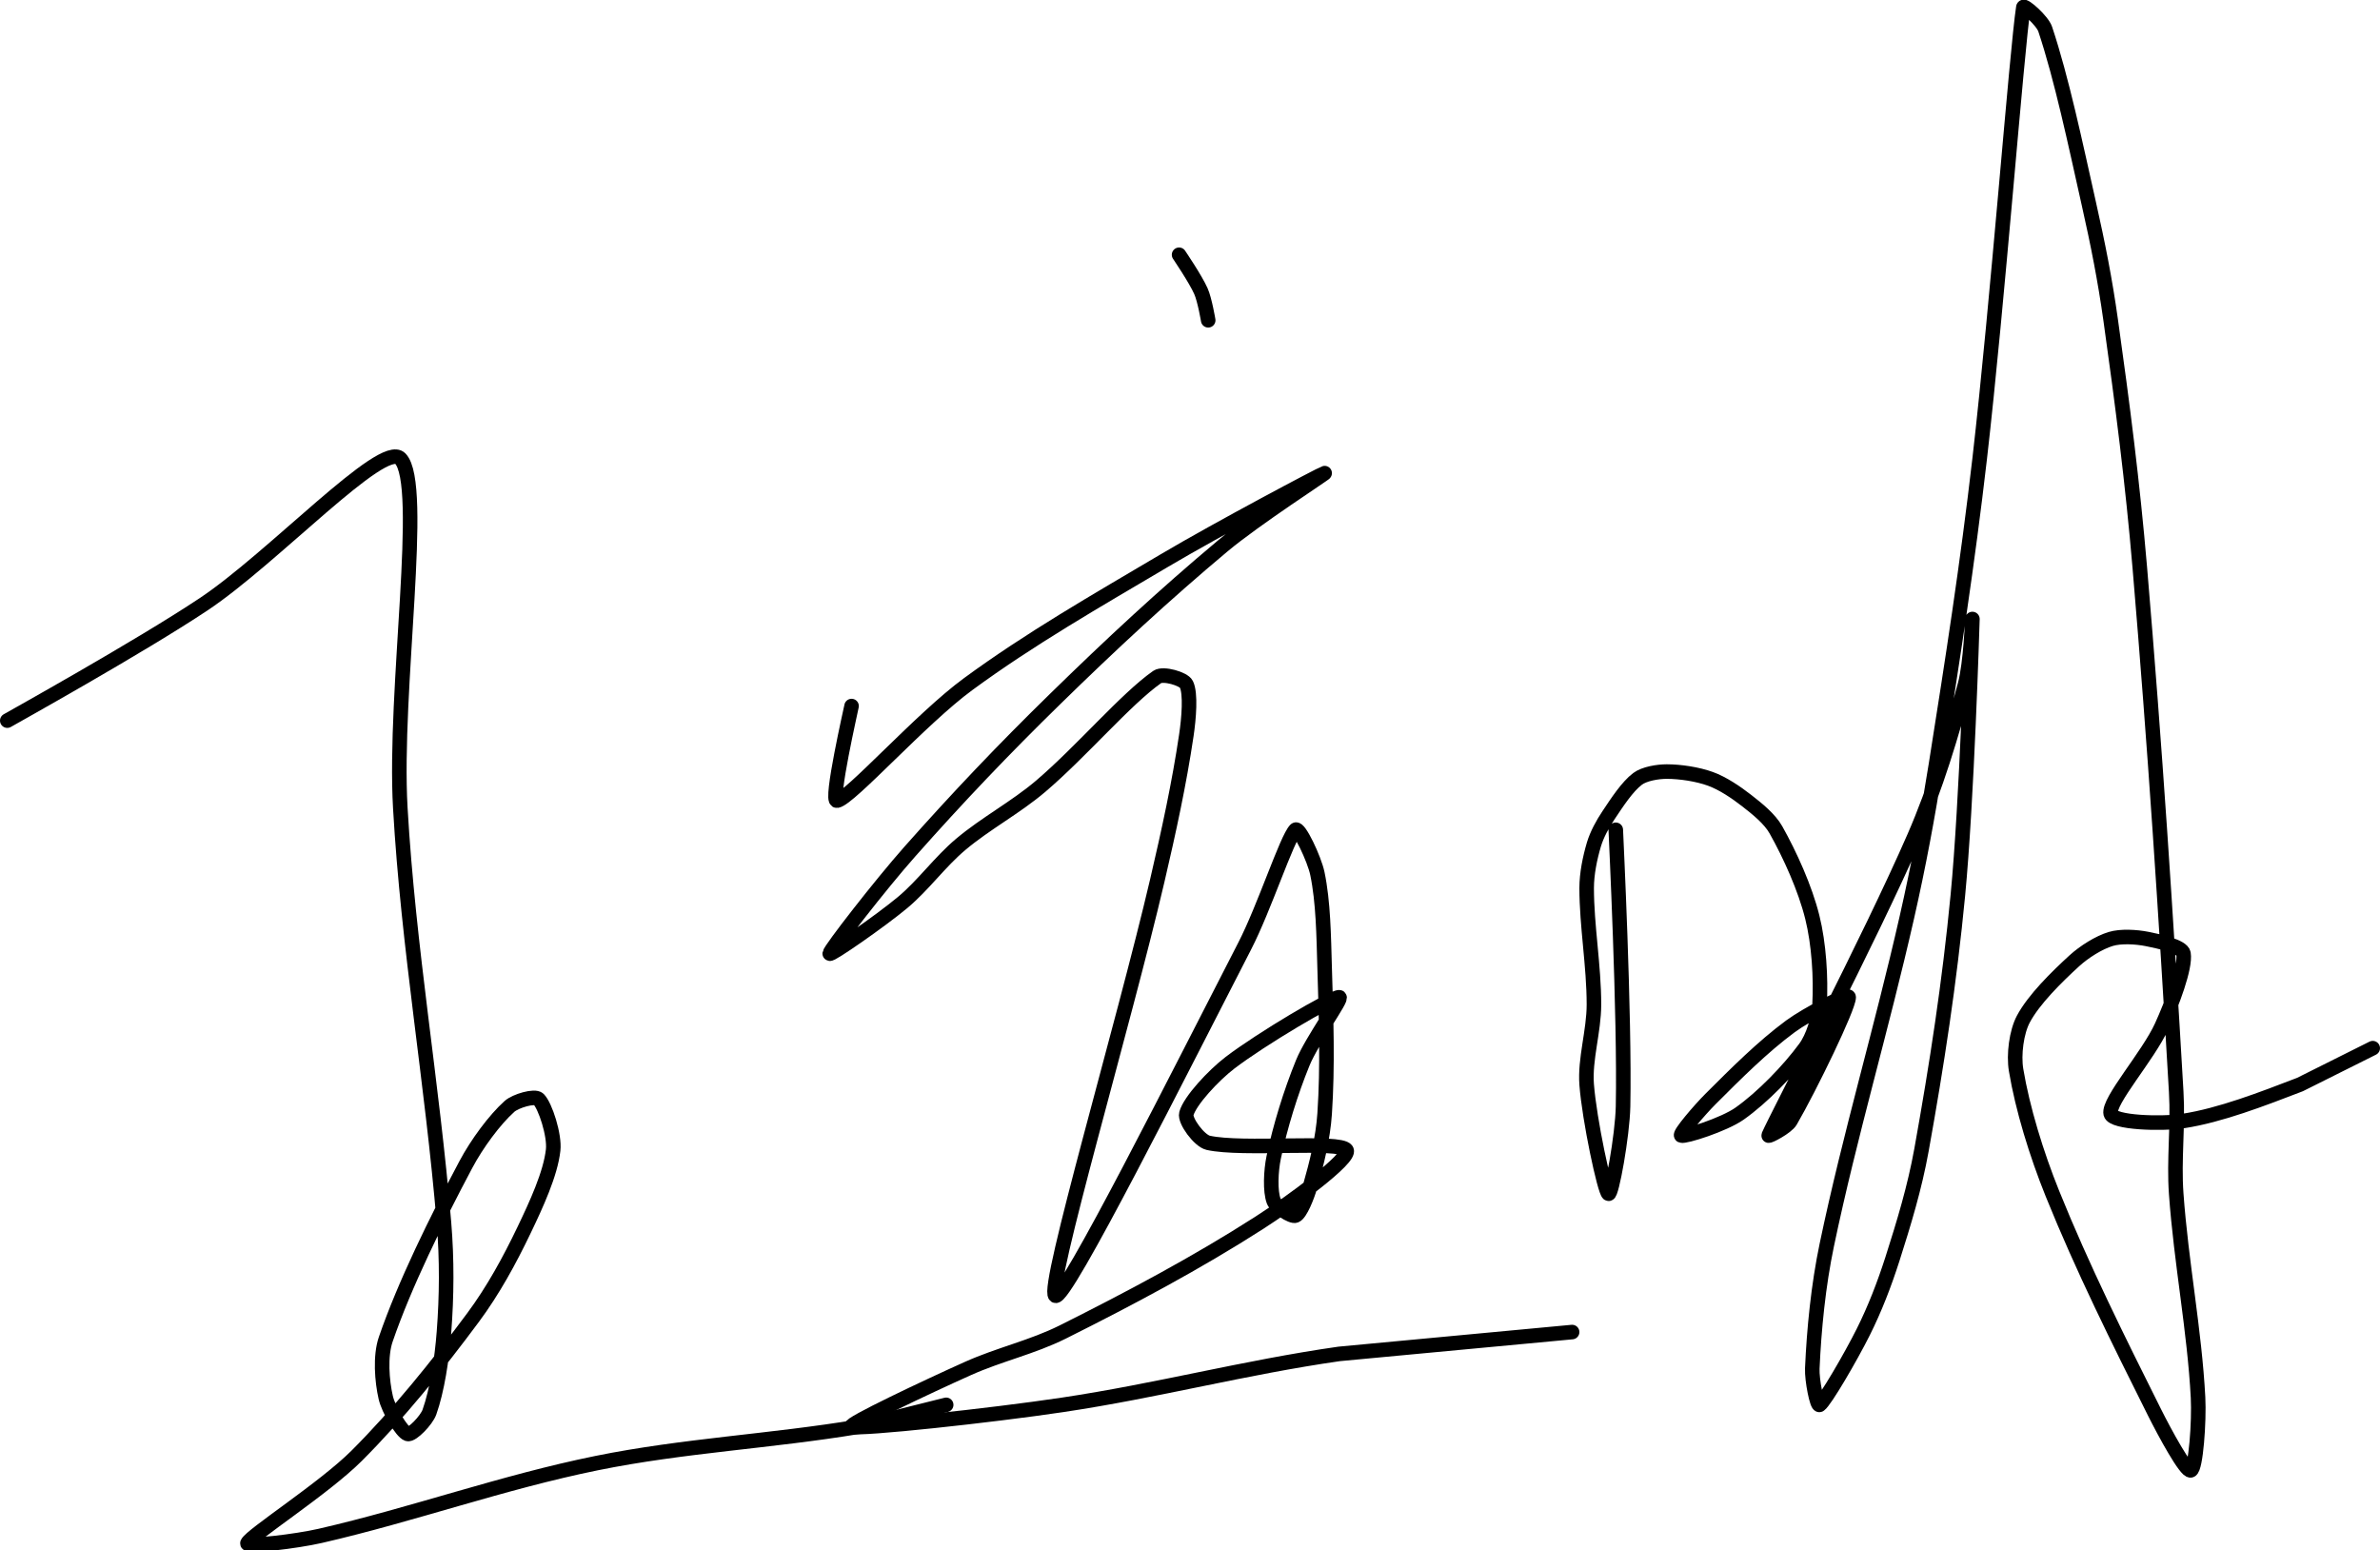 <?xml version="1.0" encoding="UTF-8" standalone="no"?><!DOCTYPE svg PUBLIC "-//W3C//DTD SVG 1.1//EN" "http://www.w3.org/Graphics/SVG/1.1/DTD/svg11.dtd"><svg xmlns="http://www.w3.org/2000/svg" version="1.1" width="327" height="213"><path fill="none" stroke="#000000" stroke-width="2" stroke-linecap="round" stroke-linejoin="round" d="M 1 99 c 0.47 -0.28 18.16 -10.11 27 -16 c 9.47 -6.31 24.58 -22.51 27 -20 c 3.46 3.59 -0.93 31.79 0 48 c 1.11 19.36 4.39 37.68 6 57 c 0.42 5.06 0.38 10.07 0 15 c -0.28 3.68 -0.94 8.03 -2 11 c -0.4 1.13 -2.41 3.2 -3 3 c -0.82 -0.27 -2.62 -3.35 -3 -5 c -0.52 -2.26 -0.79 -5.71 0 -8 c 2.59 -7.54 6.96 -16.39 11 -24 c 1.53 -2.88 3.96 -6.17 6 -8 c 0.84 -0.76 3.48 -1.52 4 -1 c 0.92 0.92 2.23 4.97 2 7 c -0.36 3.26 -2.33 7.52 -4 11 c -1.98 4.14 -4.26 8.31 -7 12 c -4.9 6.6 -10.24 13.24 -16 19 c -4.46 4.46 -14.49 10.88 -15 12 c -0.27 0.59 6.74 -0.25 10 -1 c 12.73 -2.92 25.03 -7.37 38 -10 c 11.99 -2.43 23.88 -2.98 36 -5 l 12 -3"/><path fill="none" stroke="#000000" stroke-width="2" stroke-linecap="round" stroke-linejoin="round" d="M 162 35 c 0.05 0.09 2.25 3.31 3 5 c 0.53 1.19 1 4 1 4"/><path fill="none" stroke="#000000" stroke-width="2" stroke-linecap="round" stroke-linejoin="round" d="M 117 97 c -0.03 0.23 -3 13.19 -2 13 c 1.82 -0.34 11.56 -11.28 18 -16 c 8.53 -6.26 17.58 -11.43 27 -17 c 7.4 -4.38 21.57 -11.89 22 -12 c 0.29 -0.07 -9.56 6.28 -14 10 c -8.04 6.73 -15.38 13.55 -23 21 c -7.1 6.93 -13.47 13.63 -20 21 c -4.01 4.52 -10.92 13.42 -11 14 c -0.06 0.4 6.9 -4.42 10 -7 c 2.87 -2.39 5.12 -5.58 8 -8 c 3.46 -2.91 7.52 -5.04 11 -8 c 5.61 -4.78 11.71 -12 16 -15 c 0.81 -0.56 3.63 0.25 4 1 c 0.63 1.27 0.34 4.73 0 7 c -0.98 6.62 -2.4 13.14 -4 20 c -4.61 19.73 -15.34 56 -14 57 c 1.24 0.93 17.48 -31.47 26 -48 c 2.73 -5.29 5.79 -14.79 7 -16 c 0.46 -0.46 2.58 3.99 3 6 c 0.82 3.92 0.87 8.55 1 13 c 0.21 6.83 0.44 13.45 0 20 c -0.22 3.34 -1.1 6.86 -2 10 c -0.39 1.38 -1.33 3.73 -2 4 c -0.54 0.22 -2.7 -1.19 -3 -2 c -0.51 -1.35 -0.39 -4.14 0 -6 c 0.89 -4.22 2.32 -8.89 4 -13 c 1.27 -3.11 5.6 -9 5 -9 c -1.02 0 -10.63 5.67 -15 9 c -2.3 1.76 -5.52 5.23 -6 7 c -0.26 0.96 1.77 3.72 3 4 c 4.69 1.06 18.15 -0.34 19 1 c 0.7 1.1 -7.67 7.23 -12 10 c -8.56 5.49 -17.76 10.38 -27 15 c -4.17 2.08 -8.69 3.07 -13 5 c -5.54 2.48 -16.67 7.74 -16 8 c 1.09 0.42 19.16 -1.53 29 -3 c 13.04 -1.95 24.99 -5.14 38 -7 l 32 -3"/><path fill="none" stroke="#000000" stroke-width="2" stroke-linecap="round" stroke-linejoin="round" d="M 222 114 c 0.02 0.66 1.25 25.51 1 38 c -0.08 4 -1.58 12.25 -2 12 c -0.53 -0.32 -2.63 -10.15 -3 -15 c -0.27 -3.5 1 -7.32 1 -11 c 0 -5.34 -1 -10.8 -1 -16 c 0 -1.97 0.45 -4.15 1 -6 c 0.41 -1.36 1.19 -2.79 2 -4 c 1.16 -1.74 2.58 -3.93 4 -5 c 0.92 -0.69 2.75 -1 4 -1 c 1.85 0 4.24 0.36 6 1 c 1.69 0.61 3.51 1.84 5 3 c 1.44 1.12 3.15 2.49 4 4 c 1.95 3.47 4.01 8.02 5 12 c 0.92 3.68 1.2 8.33 1 12 c -0.11 1.93 -0.88 4.48 -2 6 c -2.25 3.06 -5.85 6.78 -9 9 c -2.11 1.49 -7.54 3.23 -8 3 c -0.34 -0.17 2.5 -3.5 4 -5 c 3.49 -3.49 7.18 -7.18 11 -10 c 2.3 -1.69 8 -4.66 8 -4 c 0 1.4 -5.27 12.29 -8 17 c -0.52 0.9 -3.08 2.19 -3 2 c 1.07 -2.46 13.89 -26.98 20 -41 c 2.96 -6.8 5.14 -14.02 7 -21 c 0.76 -2.86 1.01 -9.16 1 -9 c -0.02 0.67 -0.76 25.12 -2 38 c -1.15 11.97 -2.89 23.28 -5 35 c -0.93 5.15 -2.41 10.02 -4 15 c -1.11 3.45 -2.4 6.8 -4 10 c -1.73 3.46 -5.22 9.44 -6 10 c -0.34 0.24 -1.07 -3.4 -1 -5 c 0.24 -5.39 0.82 -11.37 2 -17 c 3.2 -15.25 7.47 -29.45 11 -45 c 1.63 -7.18 2.84 -13.72 4 -21 c 2.29 -14.45 4.32 -27.46 6 -42 c 2.46 -21.34 5.08 -55.95 6 -62 c 0.06 -0.41 2.61 1.83 3 3 c 2.27 6.8 4.14 15.71 6 24 c 1.23 5.45 2.23 10.48 3 16 c 1.63 11.61 3 22.24 4 34 c 2.1 24.79 3.57 47.34 5 72 c 0.28 4.78 -0.34 9.28 0 14 c 0.68 9.5 2.52 18.8 3 28 c 0.17 3.28 -0.3 9.77 -1 10 c -0.66 0.22 -3.58 -5.16 -5 -8 c -4.98 -9.96 -9.87 -19.77 -14 -30 c -2.21 -5.47 -4.12 -11.72 -5 -17 c -0.35 -2.11 0.05 -5.22 1 -7 c 1.43 -2.68 4.53 -5.74 7 -8 c 1.36 -1.24 3.38 -2.51 5 -3 c 1.39 -0.42 3.49 -0.3 5 0 c 1.62 0.32 4.84 1.02 5 2 c 0.32 1.9 -1.6 6.92 -3 10 c -1.86 4.09 -7.4 10.28 -7 12 c 0.29 1.25 6.97 1.47 10 1 c 5.06 -0.78 10.8 -3 16 -5 l 10 -5"/></svg>